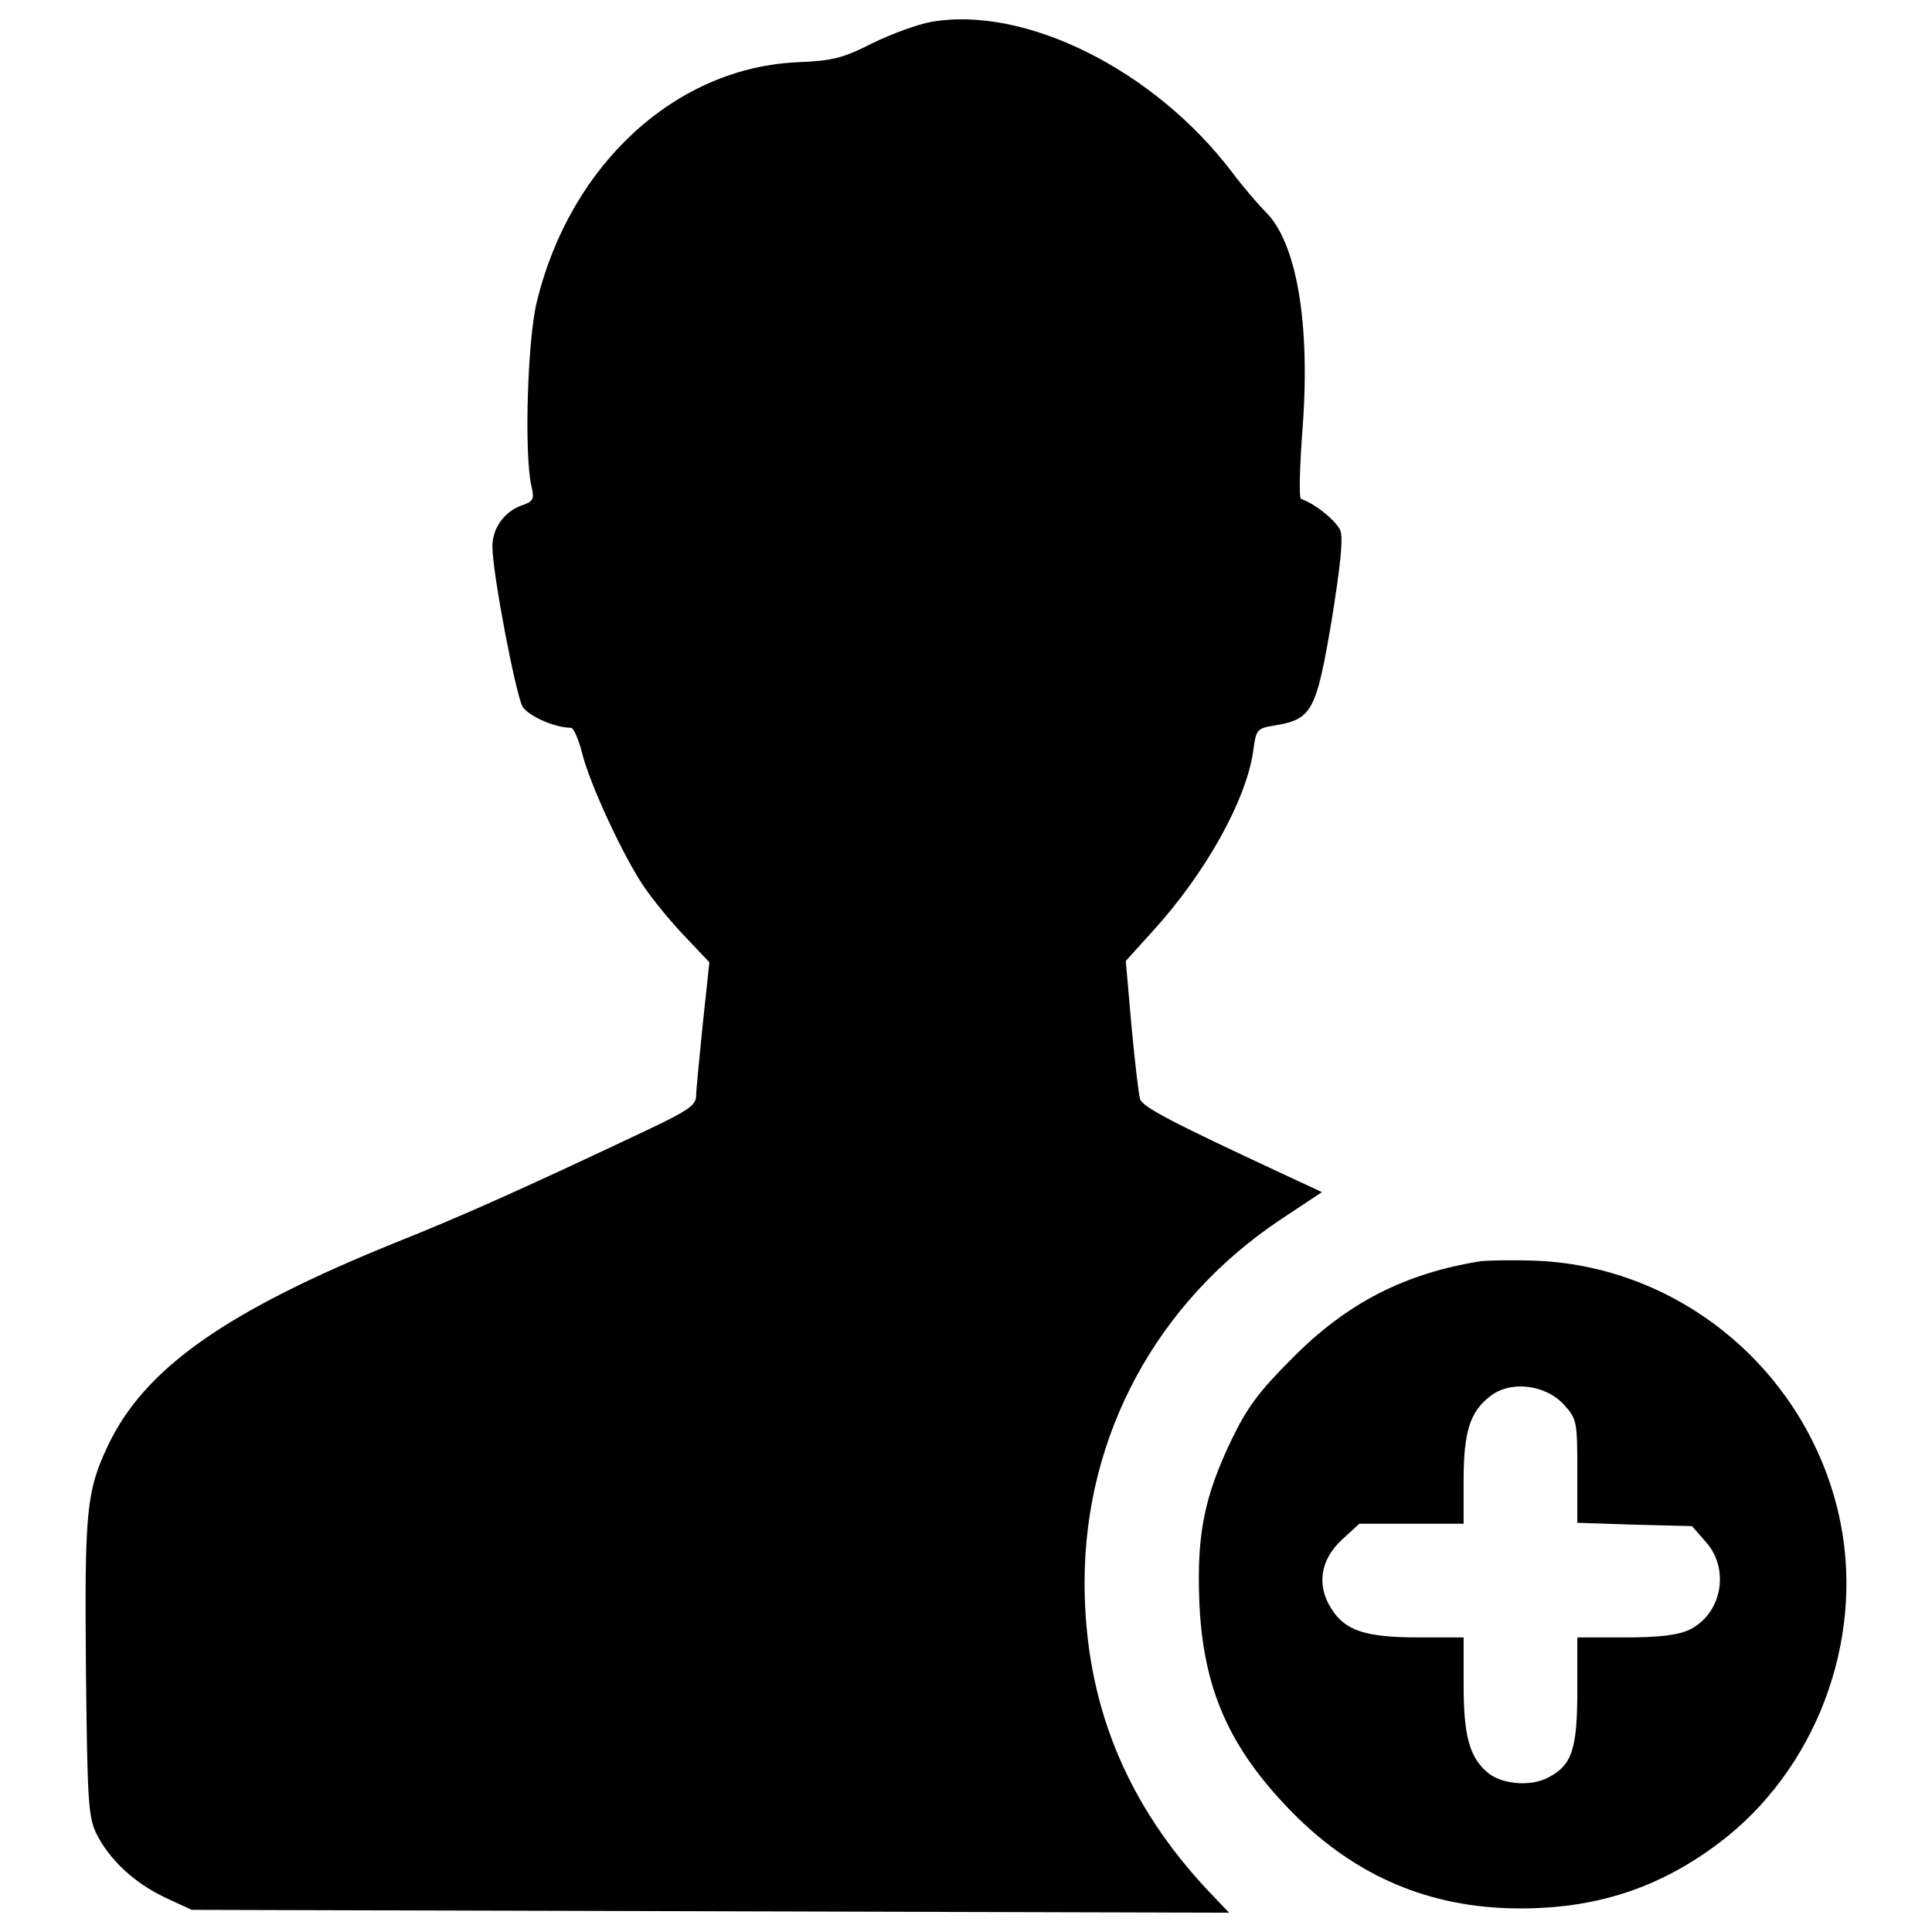 <?xml version="1.0" encoding="utf-8"?>
<!-- Svg Vector Icons : http://www.onlinewebfonts.com/icon -->
<!DOCTYPE svg PUBLIC "-//W3C//DTD SVG 1.1//EN" "http://www.w3.org/Graphics/SVG/1.1/DTD/svg11.dtd">
<svg version="1.1" xmlns="http://www.w3.org/2000/svg" xmlns:xlink="http://www.w3.org/1999/xlink" x="0px" y="0px" viewBox="0 0 1000 1000" enable-background="new 0 0 1000 1000" xml:space="preserve">
<g><g transform="translate(0,511) scale(0.1,-0.1)"><path d="M4819.4,4996.6c-68.7-12.3-203.5-61.3-304.1-110.3c-154.5-78.5-208.4-90.7-380.1-98.1c-632.7-24.5-1182-524.8-1356.1-1238.3c-49-193.7-66.2-784.7-29.4-951.4c17.2-73.6,12.3-83.4-51.5-105.4c-88.3-31.9-149.6-117.7-149.6-210.9c0-139.8,122.6-774.9,156.9-831.3c34.3-49,166.8-107.9,250.1-107.9c12.3,0,39.2-58.8,56.4-127.5c39.2-161.8,215.8-541.9,323.7-698.9c44.1-63.8,137.3-179,208.4-252.6L3671.8,129l-34.3-318.8c-17.2-174.1-34.3-343.3-34.3-372.7c0-46.6-41.7-76-237.9-169.2c-642.5-304.1-958.8-446.3-1314.4-588.5C1170.6-1675.8,748.8-1972.5,560-2369.7c-112.8-237.9-122.6-338.4-115.2-1157.4c7.4-691.5,12.3-765.1,53.9-853.4c68.7-137.3,196.2-255,355.6-331l137.3-63.8l2685.1-7.4l2685.1-7.4l-100.6,105.4c-434,458.6-647.4,983.3-647.4,1603.7c0,757.7,370.3,1446.8,1010.3,1875.9l218.2,144.7l-179,83.4c-595.9,277.1-752.8,358-762.6,399.7c-7.4,24.5-27,193.7-44.2,377.6l-29.4,335.9L5967,290.9c274.7,301.6,485.5,681.7,519.9,934.3c14.7,110.4,19.6,115.2,112.8,130c191.3,31.9,213.3,76,291.8,537c46.6,289.4,61.3,429.1,46.6,470.8c-19.6,49-130,139.8-203.5,164.3c-12.3,2.5-7.4,166.8,7.4,365.4c41.7,549.3-31.9,966.2-193.7,1123.1c-34.3,34.3-112.8,125.1-171.7,203.5C5974.4,4748.9,5304.9,5082.4,4819.4,4996.6z"/><path d="M7661.4-1418.3c-392.4-63.8-689.1-215.8-971-500.2c-171.7-171.7-232.9-252.6-313.9-419.3c-142.2-296.7-181.4-488-169.2-831.3c17.1-461,154.5-770,485.5-1105.9c326.1-328.6,708.7-490.4,1164.8-492.9c402.2-2.5,730.7,105.4,1039.7,338.4c497.8,375.2,750.4,1037.3,630.2,1652.8c-149.6,760.2-804.3,1326.6-1569.4,1360.9C7835.5-1410.9,7703.1-1413.4,7661.4-1418.3z M8095.5-2161.3c66.2-73.6,68.7-85.8,68.7-343.3v-267.3l296.7-9.8l296.7-7.4l71.1-80.9c127.5-142.2,83.4-375.2-85.8-456.1c-58.8-27-152-39.2-331-39.2h-247.7V-3635c0-309-27-392.3-152-456.1c-93.2-49-247.7-34.3-318.8,31.9c-88.3,78.5-117.7,188.8-117.7,448.8v245.2h-233c-274.6,0-382.5,34.3-453.6,152c-76,120.2-54,252.6,58.8,355.6l88.3,80.9h269.7h269.7v220.7c0,252.6,31.9,358,137.3,438.9C7818.4-2033.8,7999.8-2055.8,8095.5-2161.3z"/></g></g>
</svg>